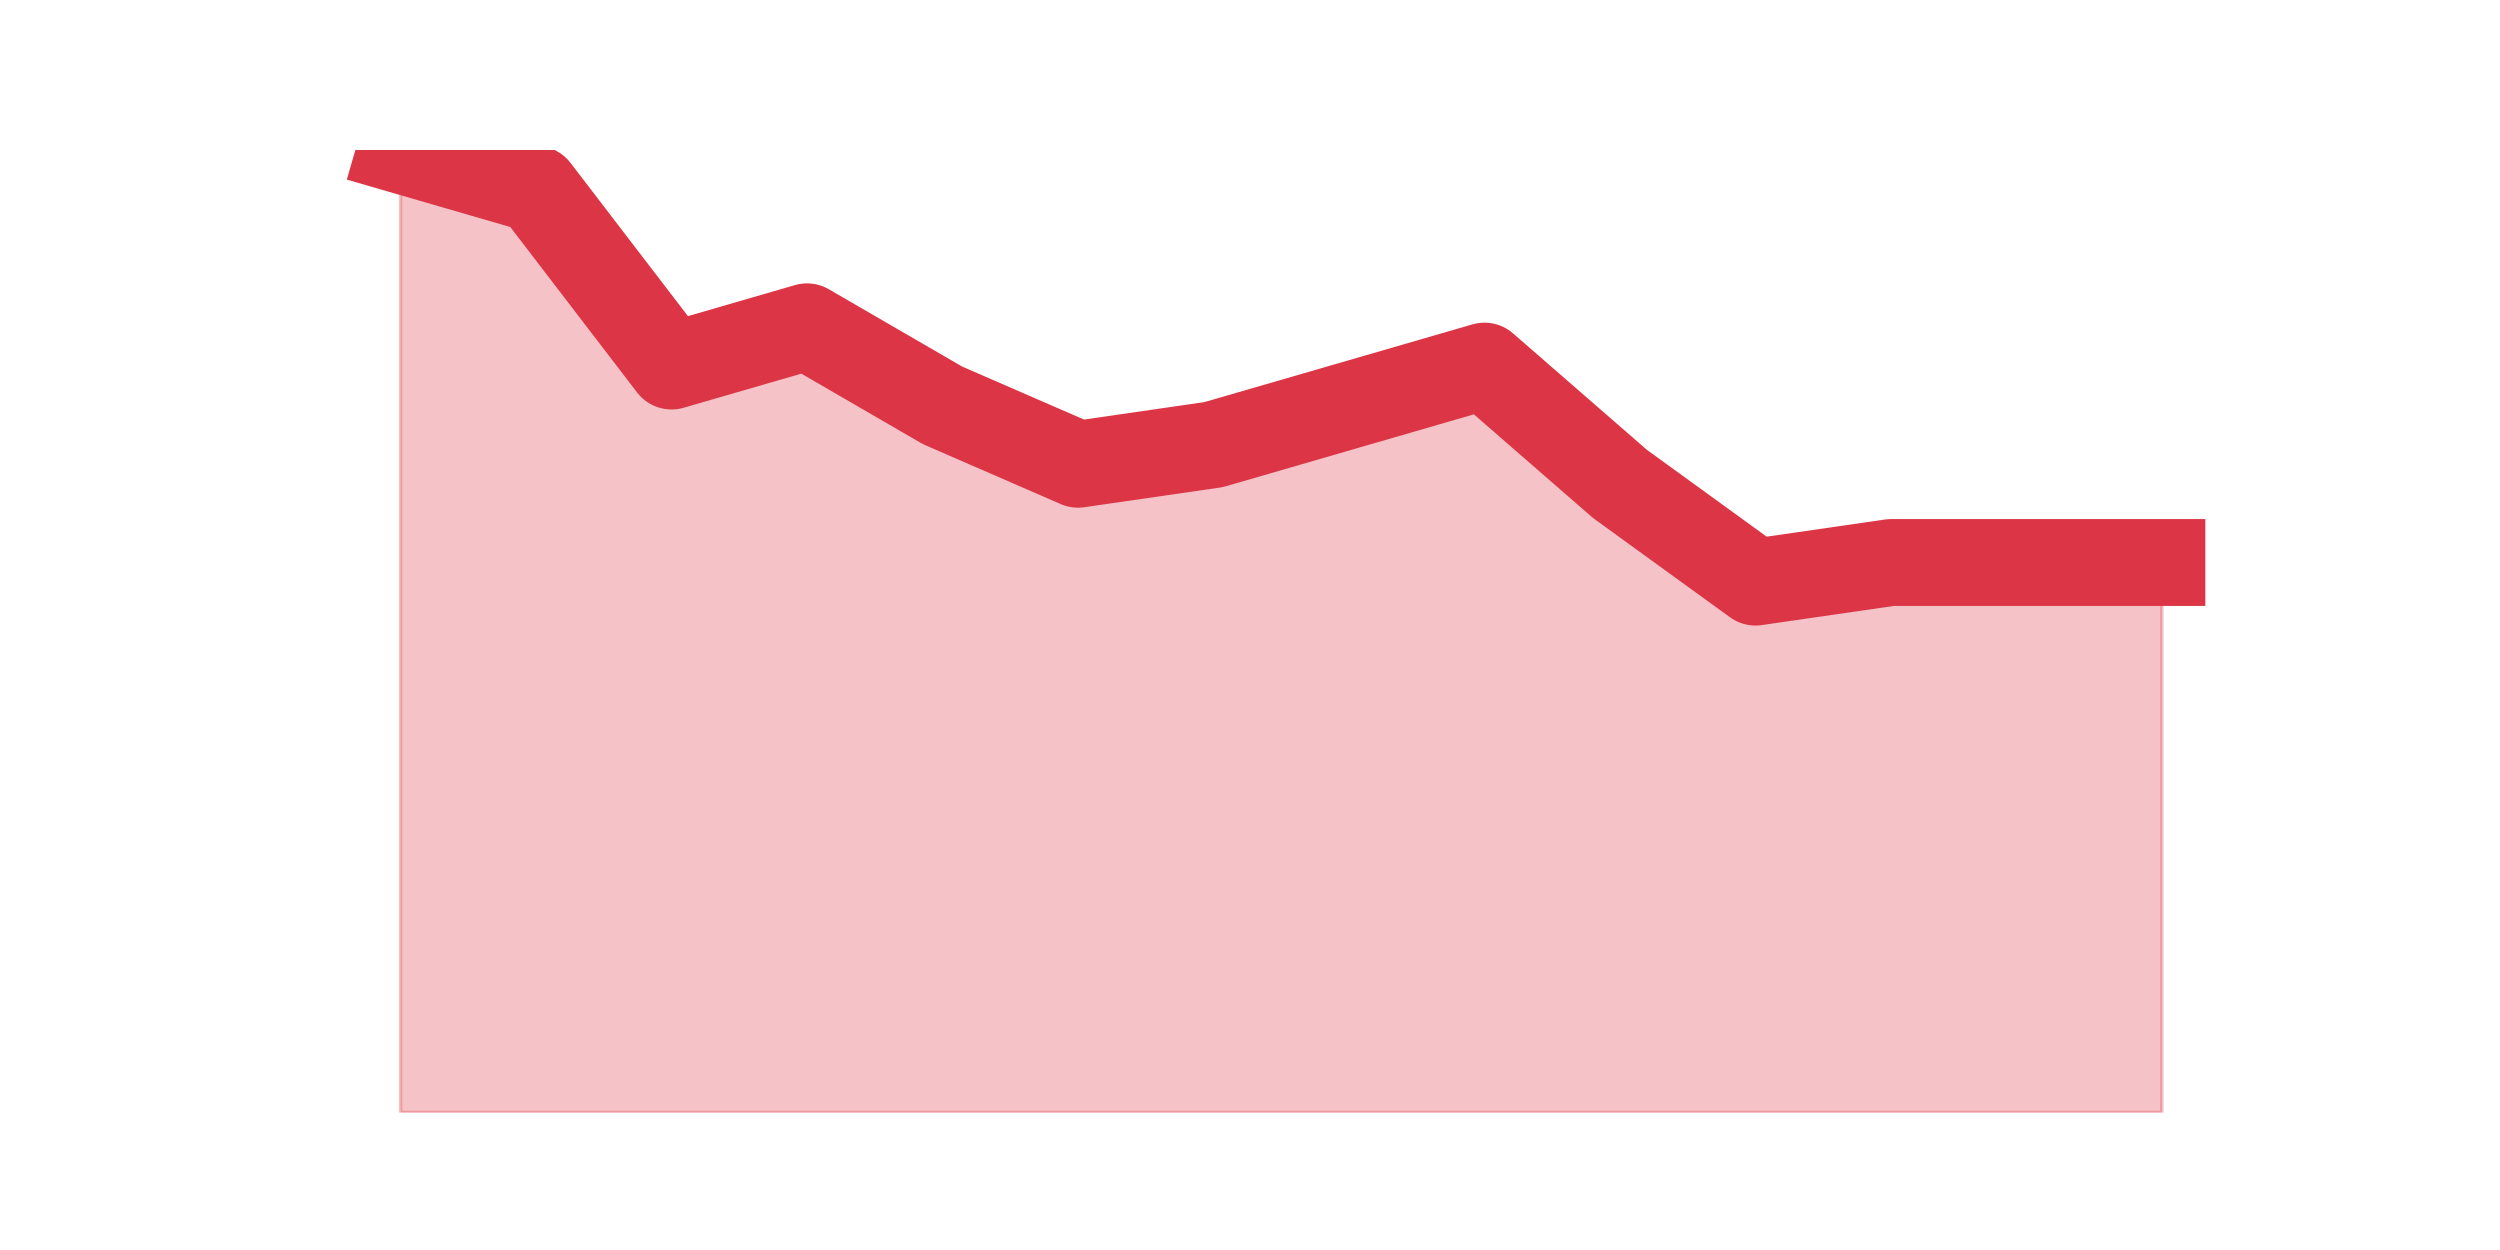 <?xml version="1.0" encoding="utf-8" standalone="no"?>
<!DOCTYPE svg PUBLIC "-//W3C//DTD SVG 1.1//EN"
  "http://www.w3.org/Graphics/SVG/1.1/DTD/svg11.dtd">
<!-- Created with matplotlib (https://matplotlib.org/) -->
<svg height="360pt" version="1.1" viewBox="0 0 720 360" width="720pt" xmlns="http://www.w3.org/2000/svg" xmlns:xlink="http://www.w3.org/1999/xlink">
 <defs>
  <style type="text/css">*{stroke-linecap:butt;stroke-linejoin:round;}</style>
 </defs>
 <g id="figure_1">
  <g id="patch_1">
   <path d="M 0 360 
L 720 360 
L 720 0 
L 0 0 
z
" style="fill:none;"/>
  </g>
  <g id="axes_1">
   <g id="matplotlib.axis_1"/>
   <g id="matplotlib.axis_2"/>
   <g id="PolyCollection_1">
    <defs>
     <path d="M 115.364 -316.8 
L 115.364 -39.6 
L 154.385 -39.6 
L 193.406 -39.6 
L 232.427 -39.6 
L 271.448 -39.6 
L 310.469 -39.6 
L 349.49 -39.6 
L 388.51 -39.6 
L 427.531 -39.6 
L 466.552 -39.6 
L 505.573 -39.6 
L 544.594 -39.6 
L 583.615 -39.6 
L 622.636 -39.6 
L 622.636 -198 
L 622.636 -198 
L 583.615 -198 
L 544.594 -198 
L 505.573 -192.343 
L 466.552 -220.629 
L 427.531 -254.571 
L 388.51 -243.257 
L 349.49 -231.943 
L 310.469 -226.286 
L 271.448 -243.257 
L 232.427 -265.886 
L 193.406 -254.571 
L 154.385 -305.486 
L 115.364 -316.8 
z
" id="m2823a20511" style="stroke:#dc3545;stroke-opacity:0.3;"/>
    </defs>
    <g clip-path="url(#pd3576f85f2)">
     <use style="fill:#dc3545;fill-opacity:0.3;stroke:#dc3545;stroke-opacity:0.3;" x="0" xlink:href="#m2823a20511" y="360"/>
    </g>
   </g>
   <g id="line2d_1">
    <path clip-path="url(#pd3576f85f2)" d="M 115.364 43.2 
L 154.385 54.514 
L 193.406 105.429 
L 232.427 94.114 
L 271.448 116.743 
L 310.469 133.714 
L 349.49 128.057 
L 388.51 116.743 
L 427.531 105.429 
L 466.552 139.371 
L 505.573 167.657 
L 544.594 162 
L 583.615 162 
L 622.636 162 
" style="fill:none;stroke:#dc3545;stroke-linecap:square;stroke-width:25;"/>
   </g>
  </g>
 </g>
 <defs>
  <clipPath id="pd3576f85f2">
   <rect height="277.2" width="558" x="90" y="43.2"/>
  </clipPath>
 </defs>
</svg>
